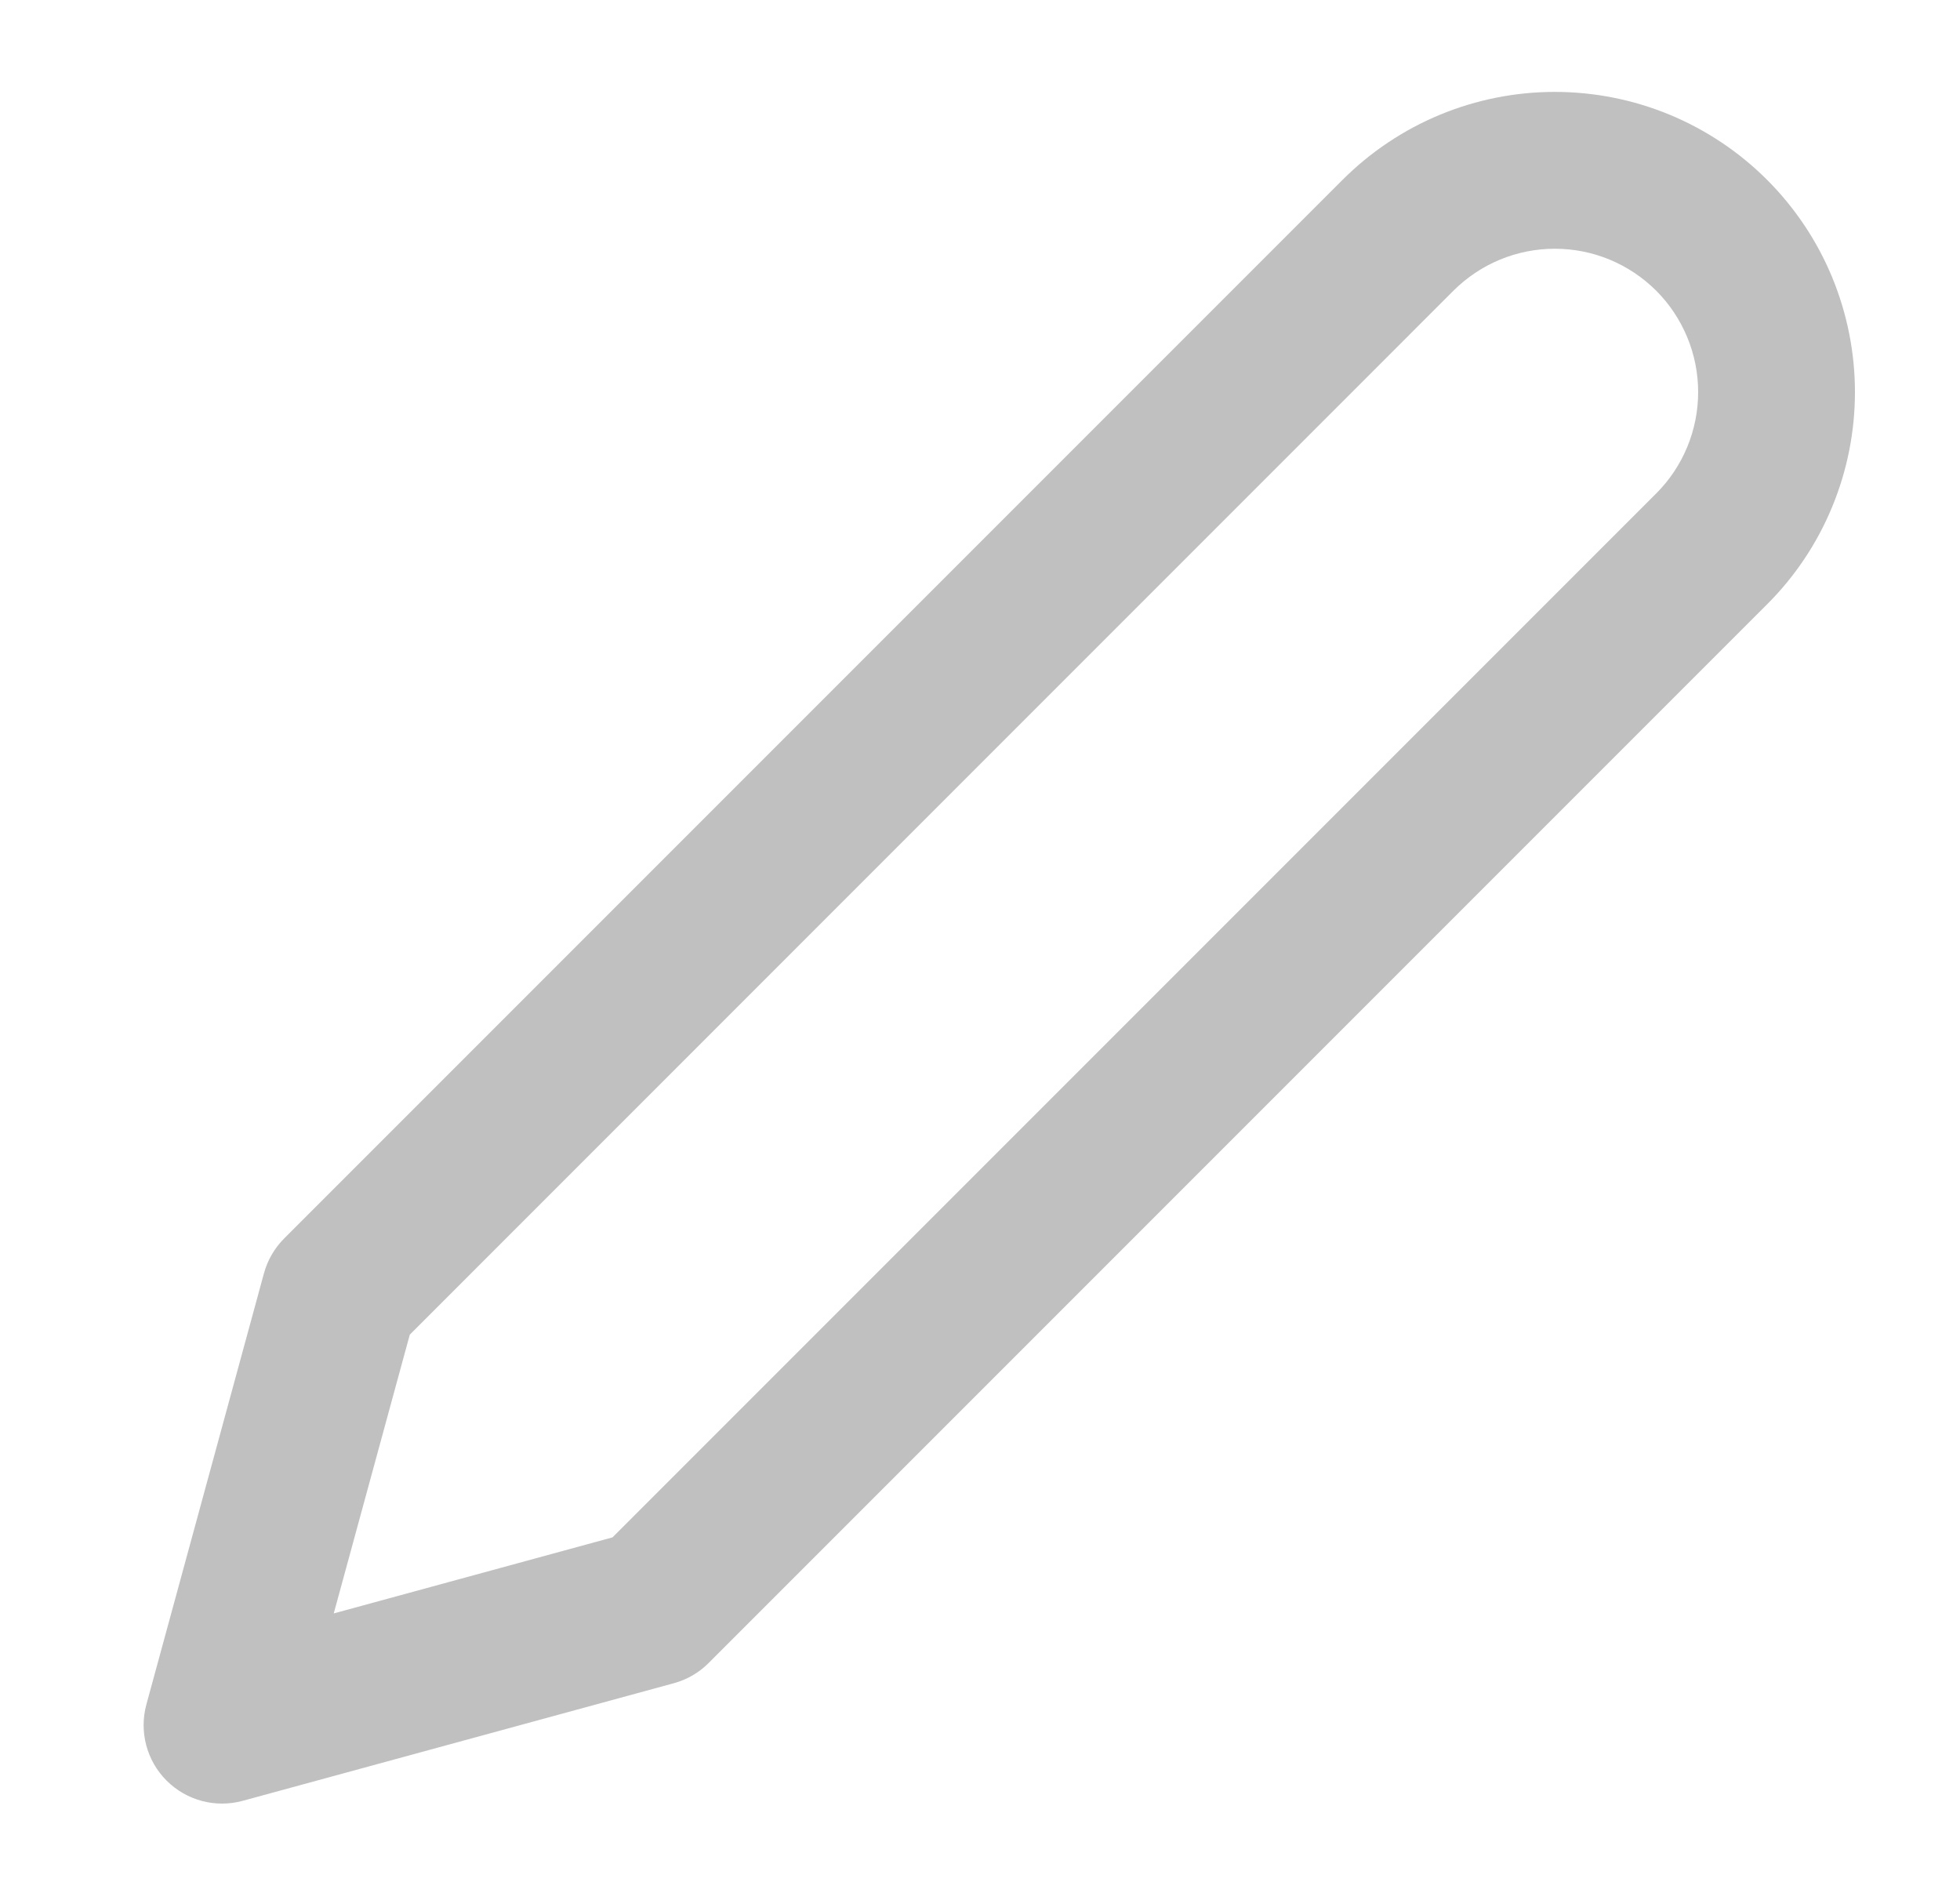 <svg width="25" height="24" viewBox="0 0 25 24" fill="none" xmlns="http://www.w3.org/2000/svg">
<path fill-rule="evenodd" clip-rule="evenodd" d="M19.832 3.172C19.592 3.172 19.354 3.219 19.132 3.311C18.91 3.403 18.709 3.538 18.539 3.707L5.227 17.02L4.257 20.575L7.813 19.605L21.125 6.293C21.295 6.123 21.429 5.922 21.521 5.7C21.613 5.478 21.66 5.24 21.66 5C21.66 4.76 21.613 4.522 21.521 4.301C21.429 4.079 21.295 3.877 21.125 3.707C20.955 3.538 20.754 3.403 20.532 3.311C20.31 3.219 20.072 3.172 19.832 3.172ZM18.367 1.463C18.831 1.271 19.329 1.172 19.832 1.172C20.335 1.172 20.833 1.271 21.297 1.463C21.762 1.656 22.184 1.938 22.539 2.293C22.895 2.649 23.177 3.071 23.369 3.535C23.561 4 23.66 4.498 23.66 5C23.66 5.503 23.561 6.001 23.369 6.465C23.177 6.93 22.895 7.352 22.539 7.707L9.039 21.207C8.916 21.331 8.763 21.419 8.595 21.465L3.095 22.965C2.749 23.059 2.379 22.961 2.125 22.707C1.871 22.454 1.773 22.083 1.867 21.737L3.367 16.237C3.413 16.069 3.502 15.916 3.625 15.793L17.125 2.293C17.48 1.938 17.902 1.656 18.367 1.463Z" fill="#C0C0C0"/>
</svg>
